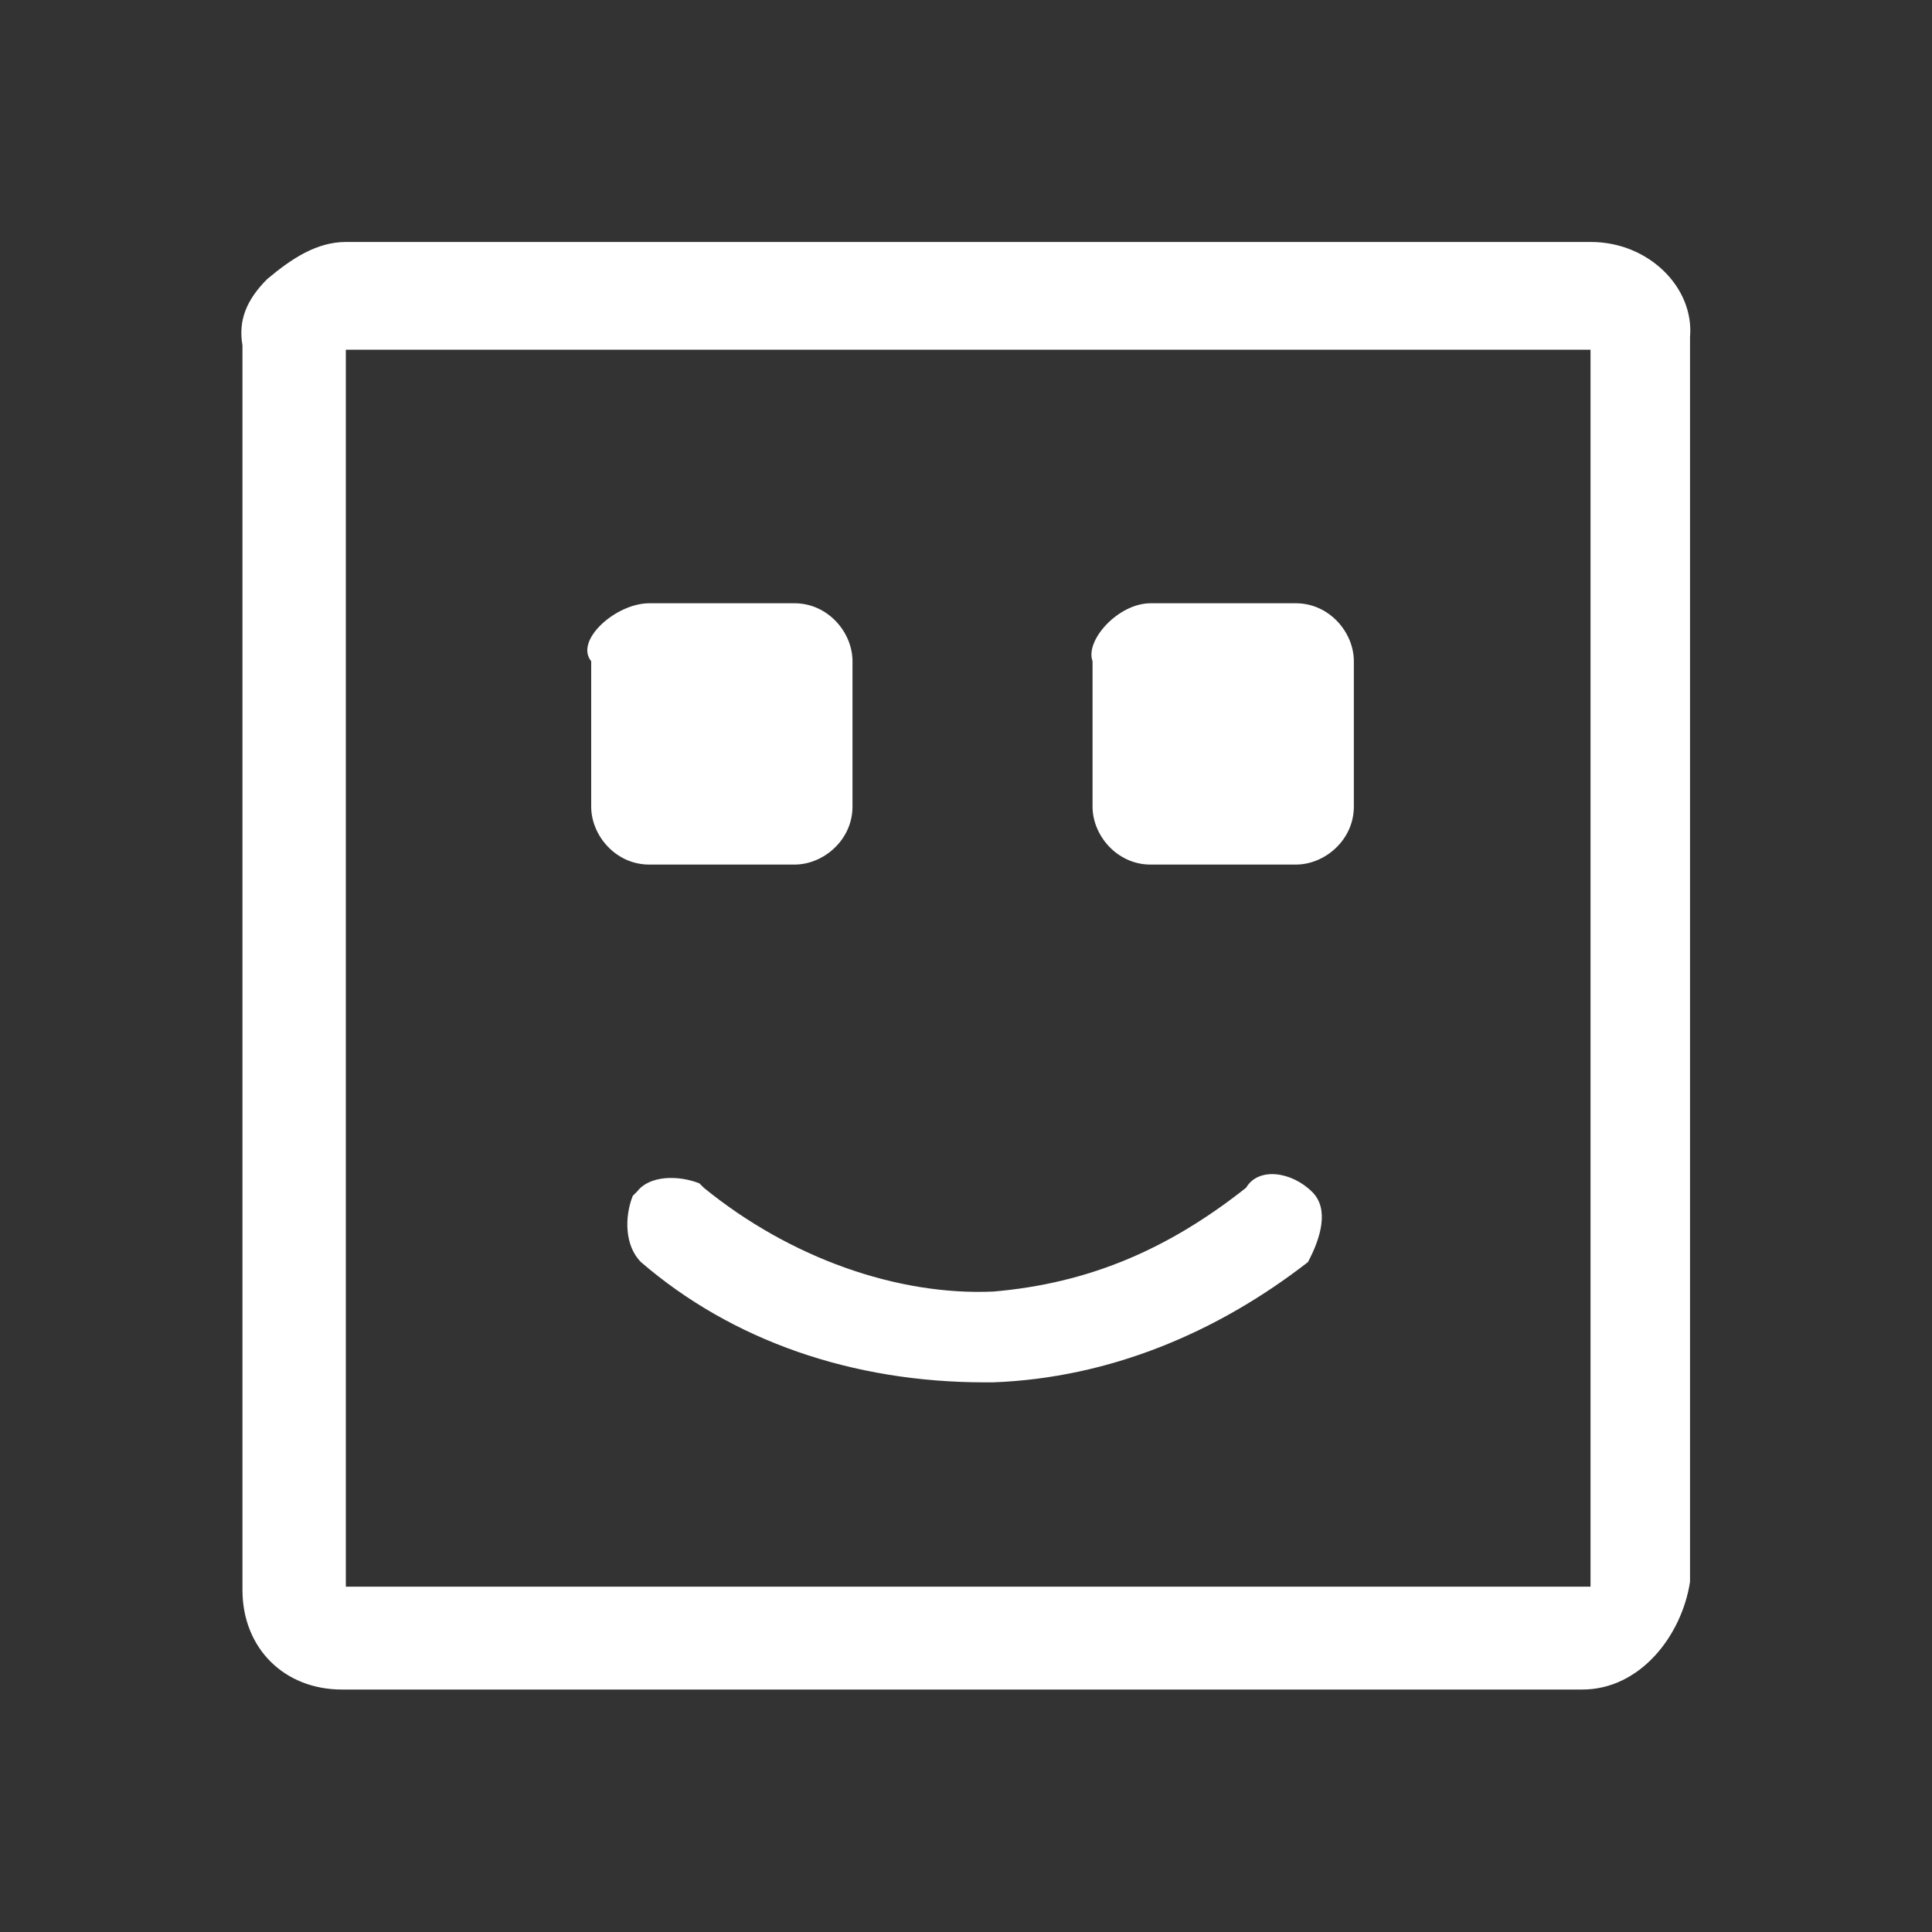 <?xml version="1.0" encoding="utf-8"?>
<!-- Generator: Adobe Illustrator 24.0.0, SVG Export Plug-In . SVG Version: 6.00 Build 0)  -->
<svg version="1.1" id="图层_1" xmlns="http://www.w3.org/2000/svg" xmlns:xlink="http://www.w3.org/1999/xlink" x="0px" y="0px"
	 viewBox="0 0 40 40" style="enable-background:new 0 0 40 40;" xml:space="preserve">
<rect x="0" y="0" width="40" height="40" fill="#333333" stroke="none"/>
<style type="text/css">
	.st0{fill:#FFFFFF;}
</style>
<title>扩展插件配图设计</title>
<g id="_25._微软认知服务_1_">
	<g>
		<g>
			<path class="st0" d="M13.44,12.49h3.01c0.69,0,1.2,0.6,1.2,1.2v3.01c0,0.69-0.6,1.2-1.2,1.2h-3.01c-0.69,0-1.2-0.6-1.2-1.2v-3.01
				C11.89,13.26,12.75,12.49,13.44,12.49z"/>
		</g>
		<g>
			<path class="st0" d="M23.82,12.49h3.01c0.69,0,1.2,0.6,1.2,1.2v3.01c0,0.69-0.6,1.2-1.2,1.2h-3.01c-0.69,0-1.2-0.6-1.2-1.2v-3.01
				C22.46,13.26,23.15,12.49,23.82,12.49z"/>
		</g>
	</g>
	<path class="st0" d="M27.17,24.68c-0.43-0.43-1.12-0.52-1.37-0.09c-1.63,1.29-3.27,1.98-5.23,2.15c-1.98,0.09-4.21-0.69-6-2.15
		l-0.09-0.09c-0.43-0.17-1.03-0.17-1.29,0.17l-0.09,0.09c-0.17,0.43-0.17,1.03,0.17,1.37c1.89,1.63,4.38,2.49,7.12,2.49h0.17
		c2.41-0.09,4.64-1.03,6.52-2.49C27.35,25.62,27.52,25.03,27.17,24.68z"/>
	<path class="st0" d="M32.94,5.01H7.16c-0.6,0-1.12,0.34-1.63,0.77C5.1,6.21,4.93,6.64,5.02,7.15v25.77c0,1.2,0.86,2.06,2.06,2.06
		h25.68c1.2,0,2.06-1.12,2.23-2.23V6.98C35.08,5.95,34.13,5.01,32.94,5.01z M32.94,32.85H7.16V7.24h25.77V32.85z"/>
</g>
</svg>
